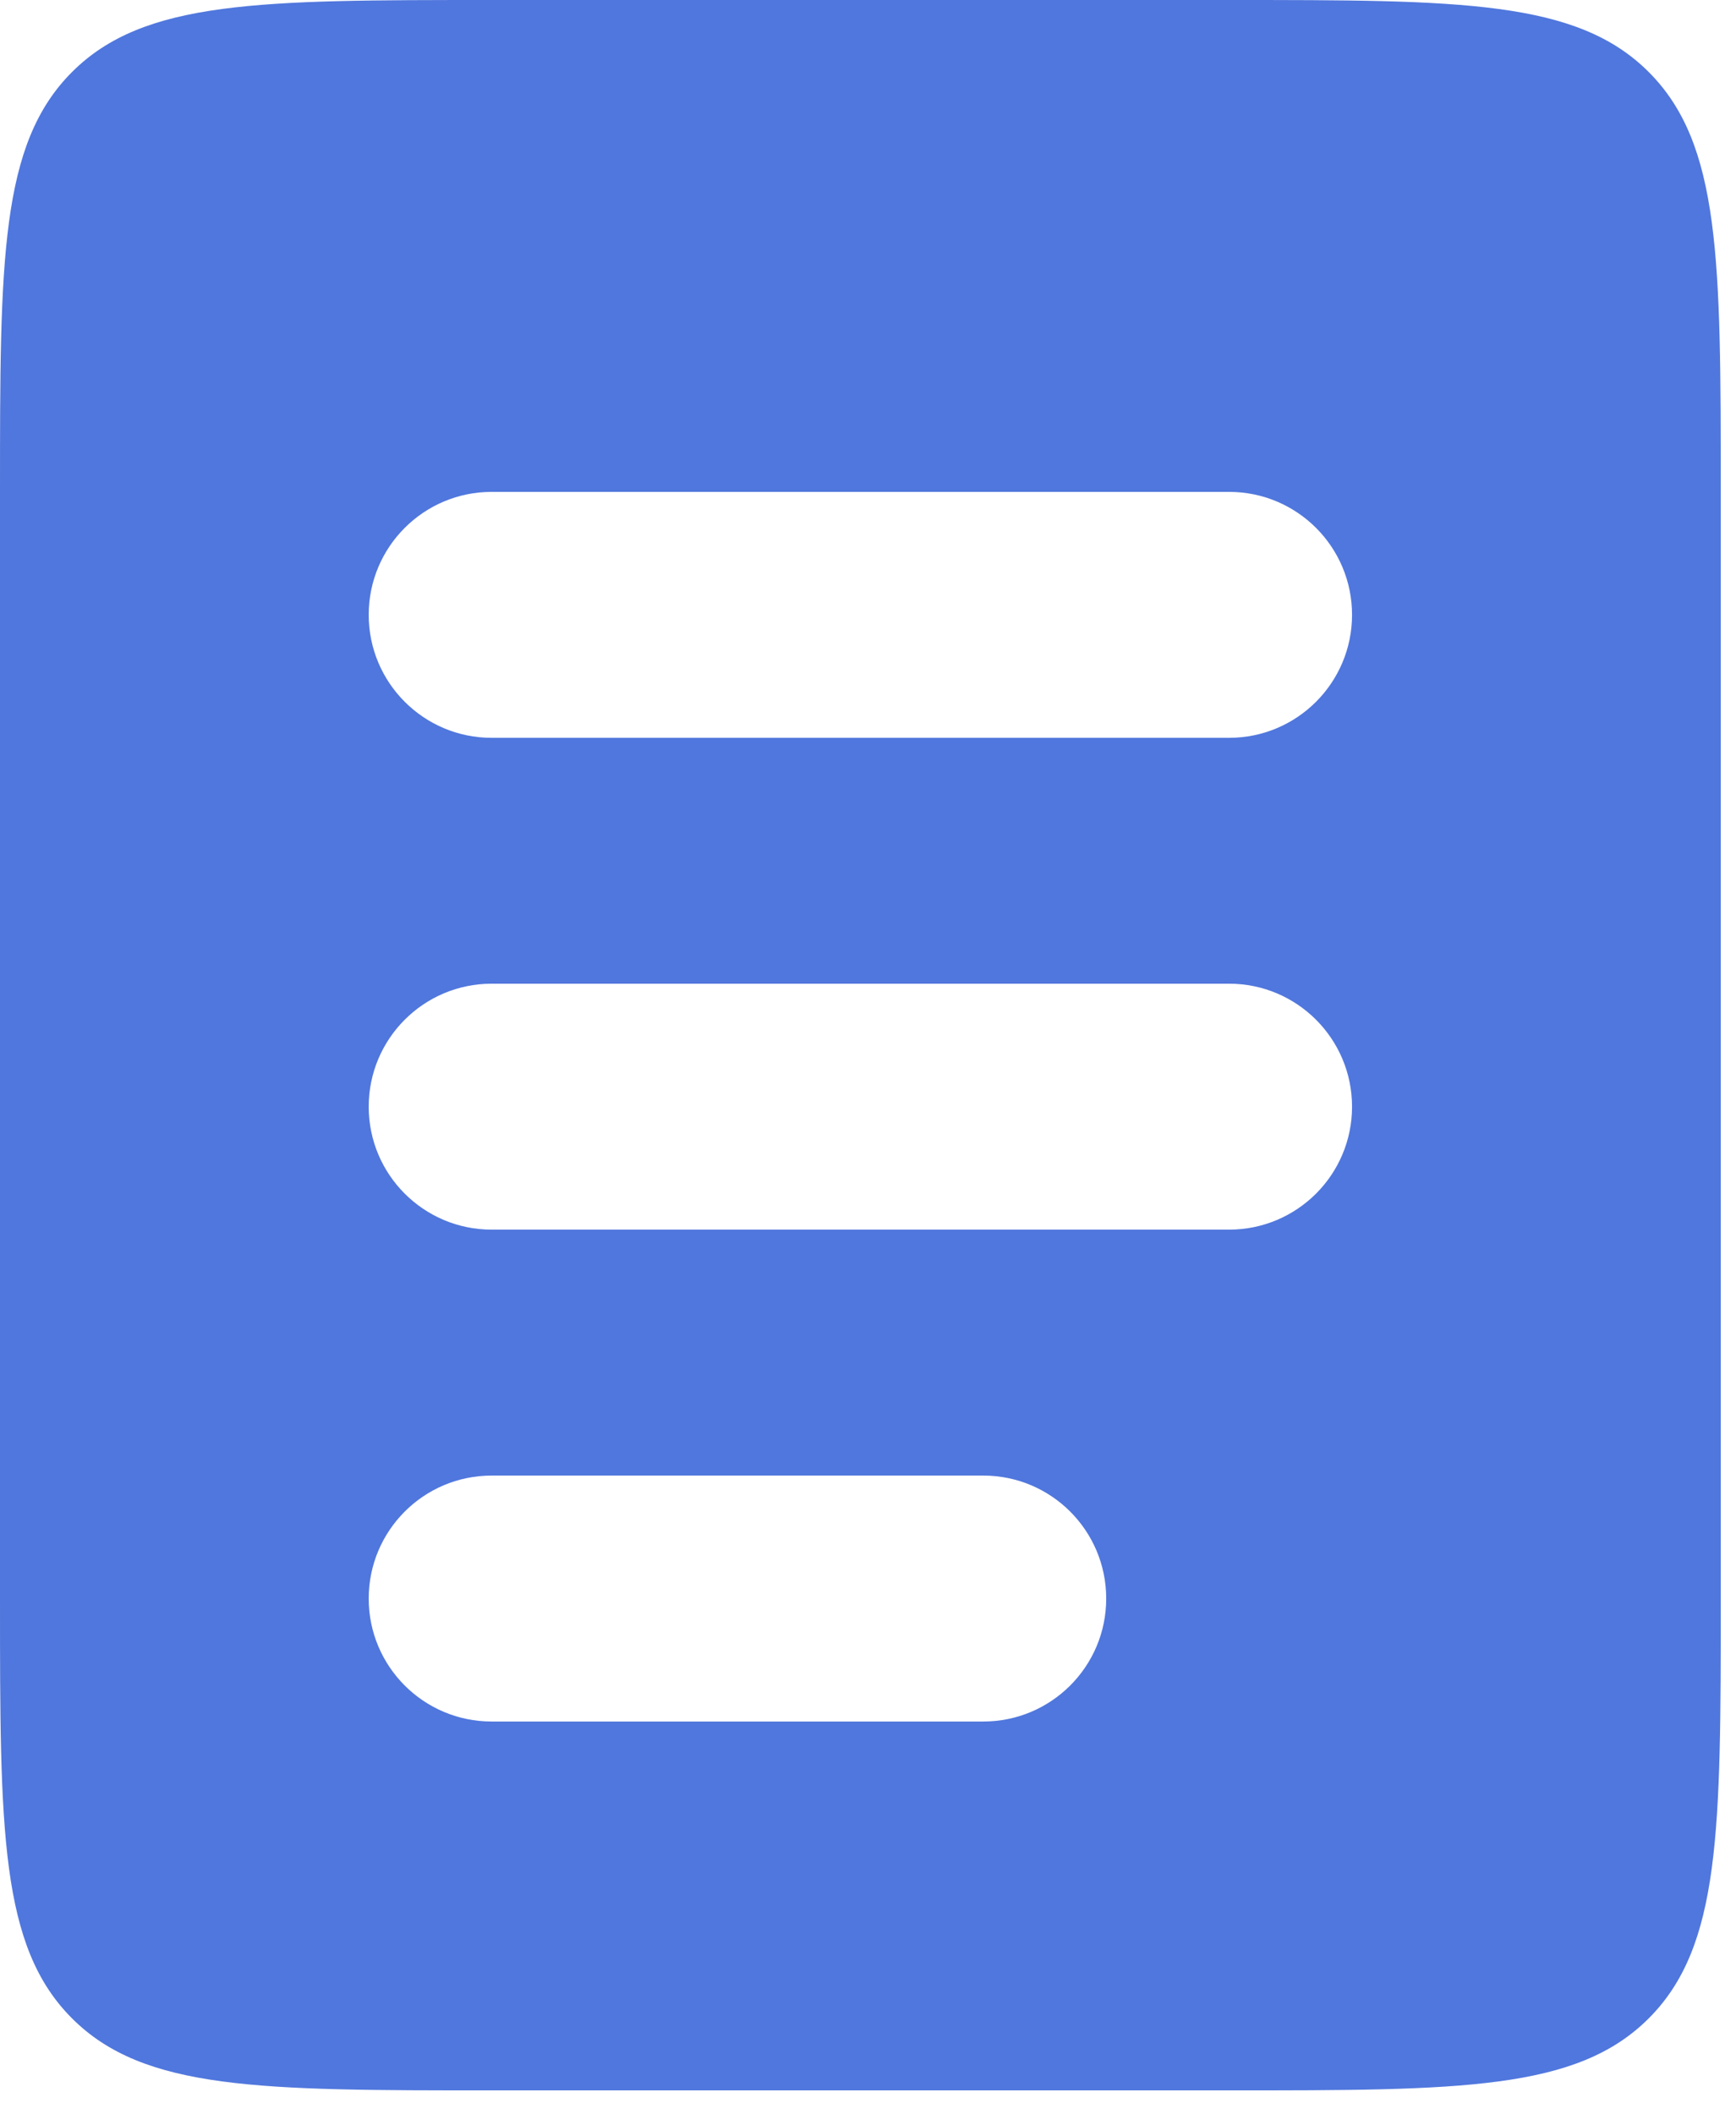 <svg width="23" height="28" viewBox="0 0 23 28" fill="none" xmlns="http://www.w3.org/2000/svg">
<path fill-rule="evenodd" clip-rule="evenodd" d="M0.954 0.954C2.91186e-07 1.908 0 3.443 0 6.514V21.17C0 24.24 2.91186e-07 25.775 0.954 26.729C1.908 27.683 3.443 27.683 6.514 27.683H16.284C19.355 27.683 20.89 27.683 21.844 26.729C22.798 25.775 22.798 24.24 22.798 21.17V6.514C22.798 3.443 22.798 1.908 21.844 0.954C20.89 2.91186e-07 19.355 0 16.284 0H6.514C3.443 0 1.908 2.91186e-07 0.954 0.954ZM6.514 6.514C5.614 6.514 4.885 7.243 4.885 8.142C4.885 9.041 5.614 9.771 6.514 9.771H16.284C17.184 9.771 17.913 9.041 17.913 8.142C17.913 7.243 17.184 6.514 16.284 6.514H6.514ZM6.514 13.027C5.614 13.027 4.885 13.757 4.885 14.656C4.885 15.555 5.614 16.284 6.514 16.284H16.284C17.184 16.284 17.913 15.555 17.913 14.656C17.913 13.757 17.184 13.027 16.284 13.027H6.514ZM6.514 19.541C5.614 19.541 4.885 20.27 4.885 21.17C4.885 22.069 5.614 22.798 6.514 22.798H13.027C13.927 22.798 14.656 22.069 14.656 21.17C14.656 20.27 13.927 19.541 13.027 19.541H6.514Z" fill="#5077DD"/>
</svg>
